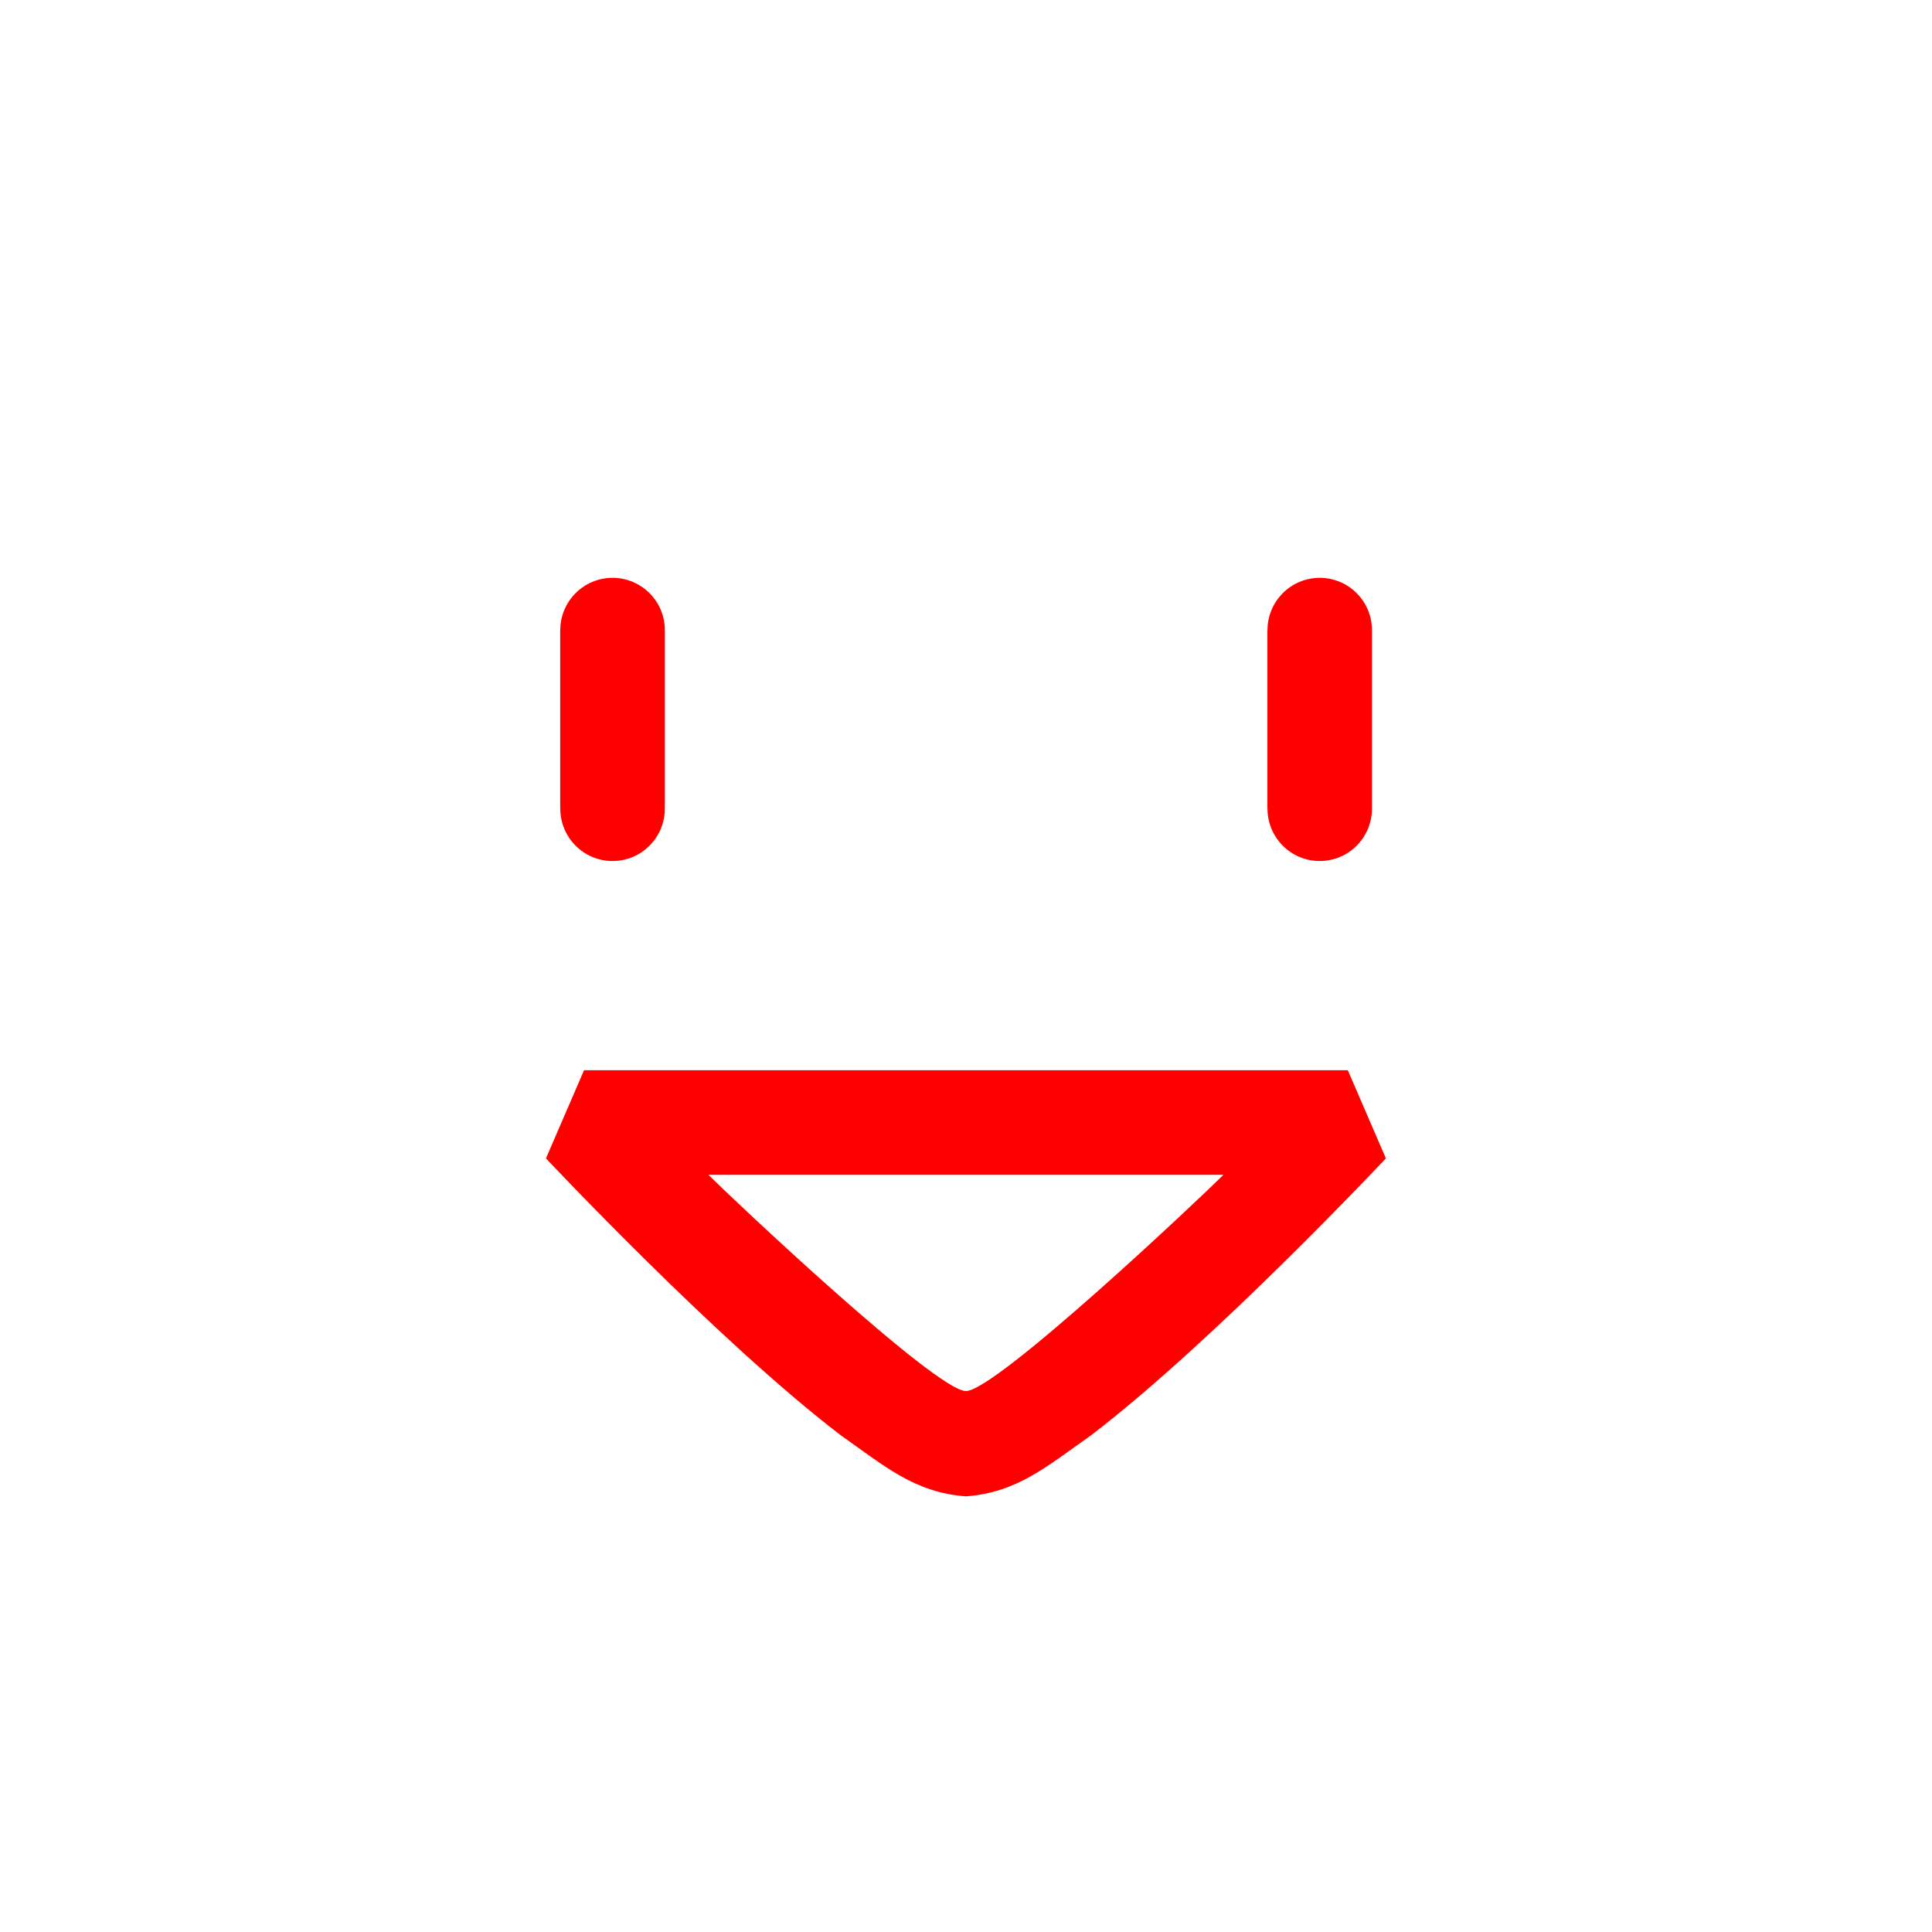 <svg viewBox="0 0 24 24" xmlns="http://www.w3.org/2000/svg">
  <path d="M11.999, 17.28c-0.374, 0 -2.926, -2.413 -3.199, -2.686l6.398, 0c-0.273, 0.273 -2.825, 2.686 -3.199, 2.686m4.744, -3.985l-9.488, 0l-0.473, 1.095c0.014, 0.013 2.114, 2.255 3.664, 3.441c0.551, 0.387 0.917, 0.71 1.553, 0.757c0.636, -0.047 1.002, -0.37 1.553, -0.757c1.55, -1.186 3.65, -3.428 3.664, -3.441l-0.473, -1.095Z" style="fill: rgb(255, 0, 0);"/>
  <path d="M6.96, 7.828c-0, -0.359 0.291, -0.65 0.649, -0.65c0.359, 0 0.65, 0.291 0.65, 0.65l-0, 2.219c-0.001, 0.358 -0.292, 0.649 -0.65, 0.649c-0.358, 0 -0.648, -0.291 -0.649, -0.649l-0.001, 0l-0, -2.219l0.001, 0Zm8.785, 0c-0, -0.359 0.291, -0.65 0.649, -0.65c0.358, 0 0.649, 0.291 0.649, 0.65l-0, 2.219c-0.001, 0.358 -0.291, 0.649 -0.649, 0.649c-0.358, 0 -0.648, -0.291 -0.649, -0.649l-0.001, 0l-0, -2.219l0.001, 0Z" style="fill: rgb(255, 0, 0);"/>
</svg>
